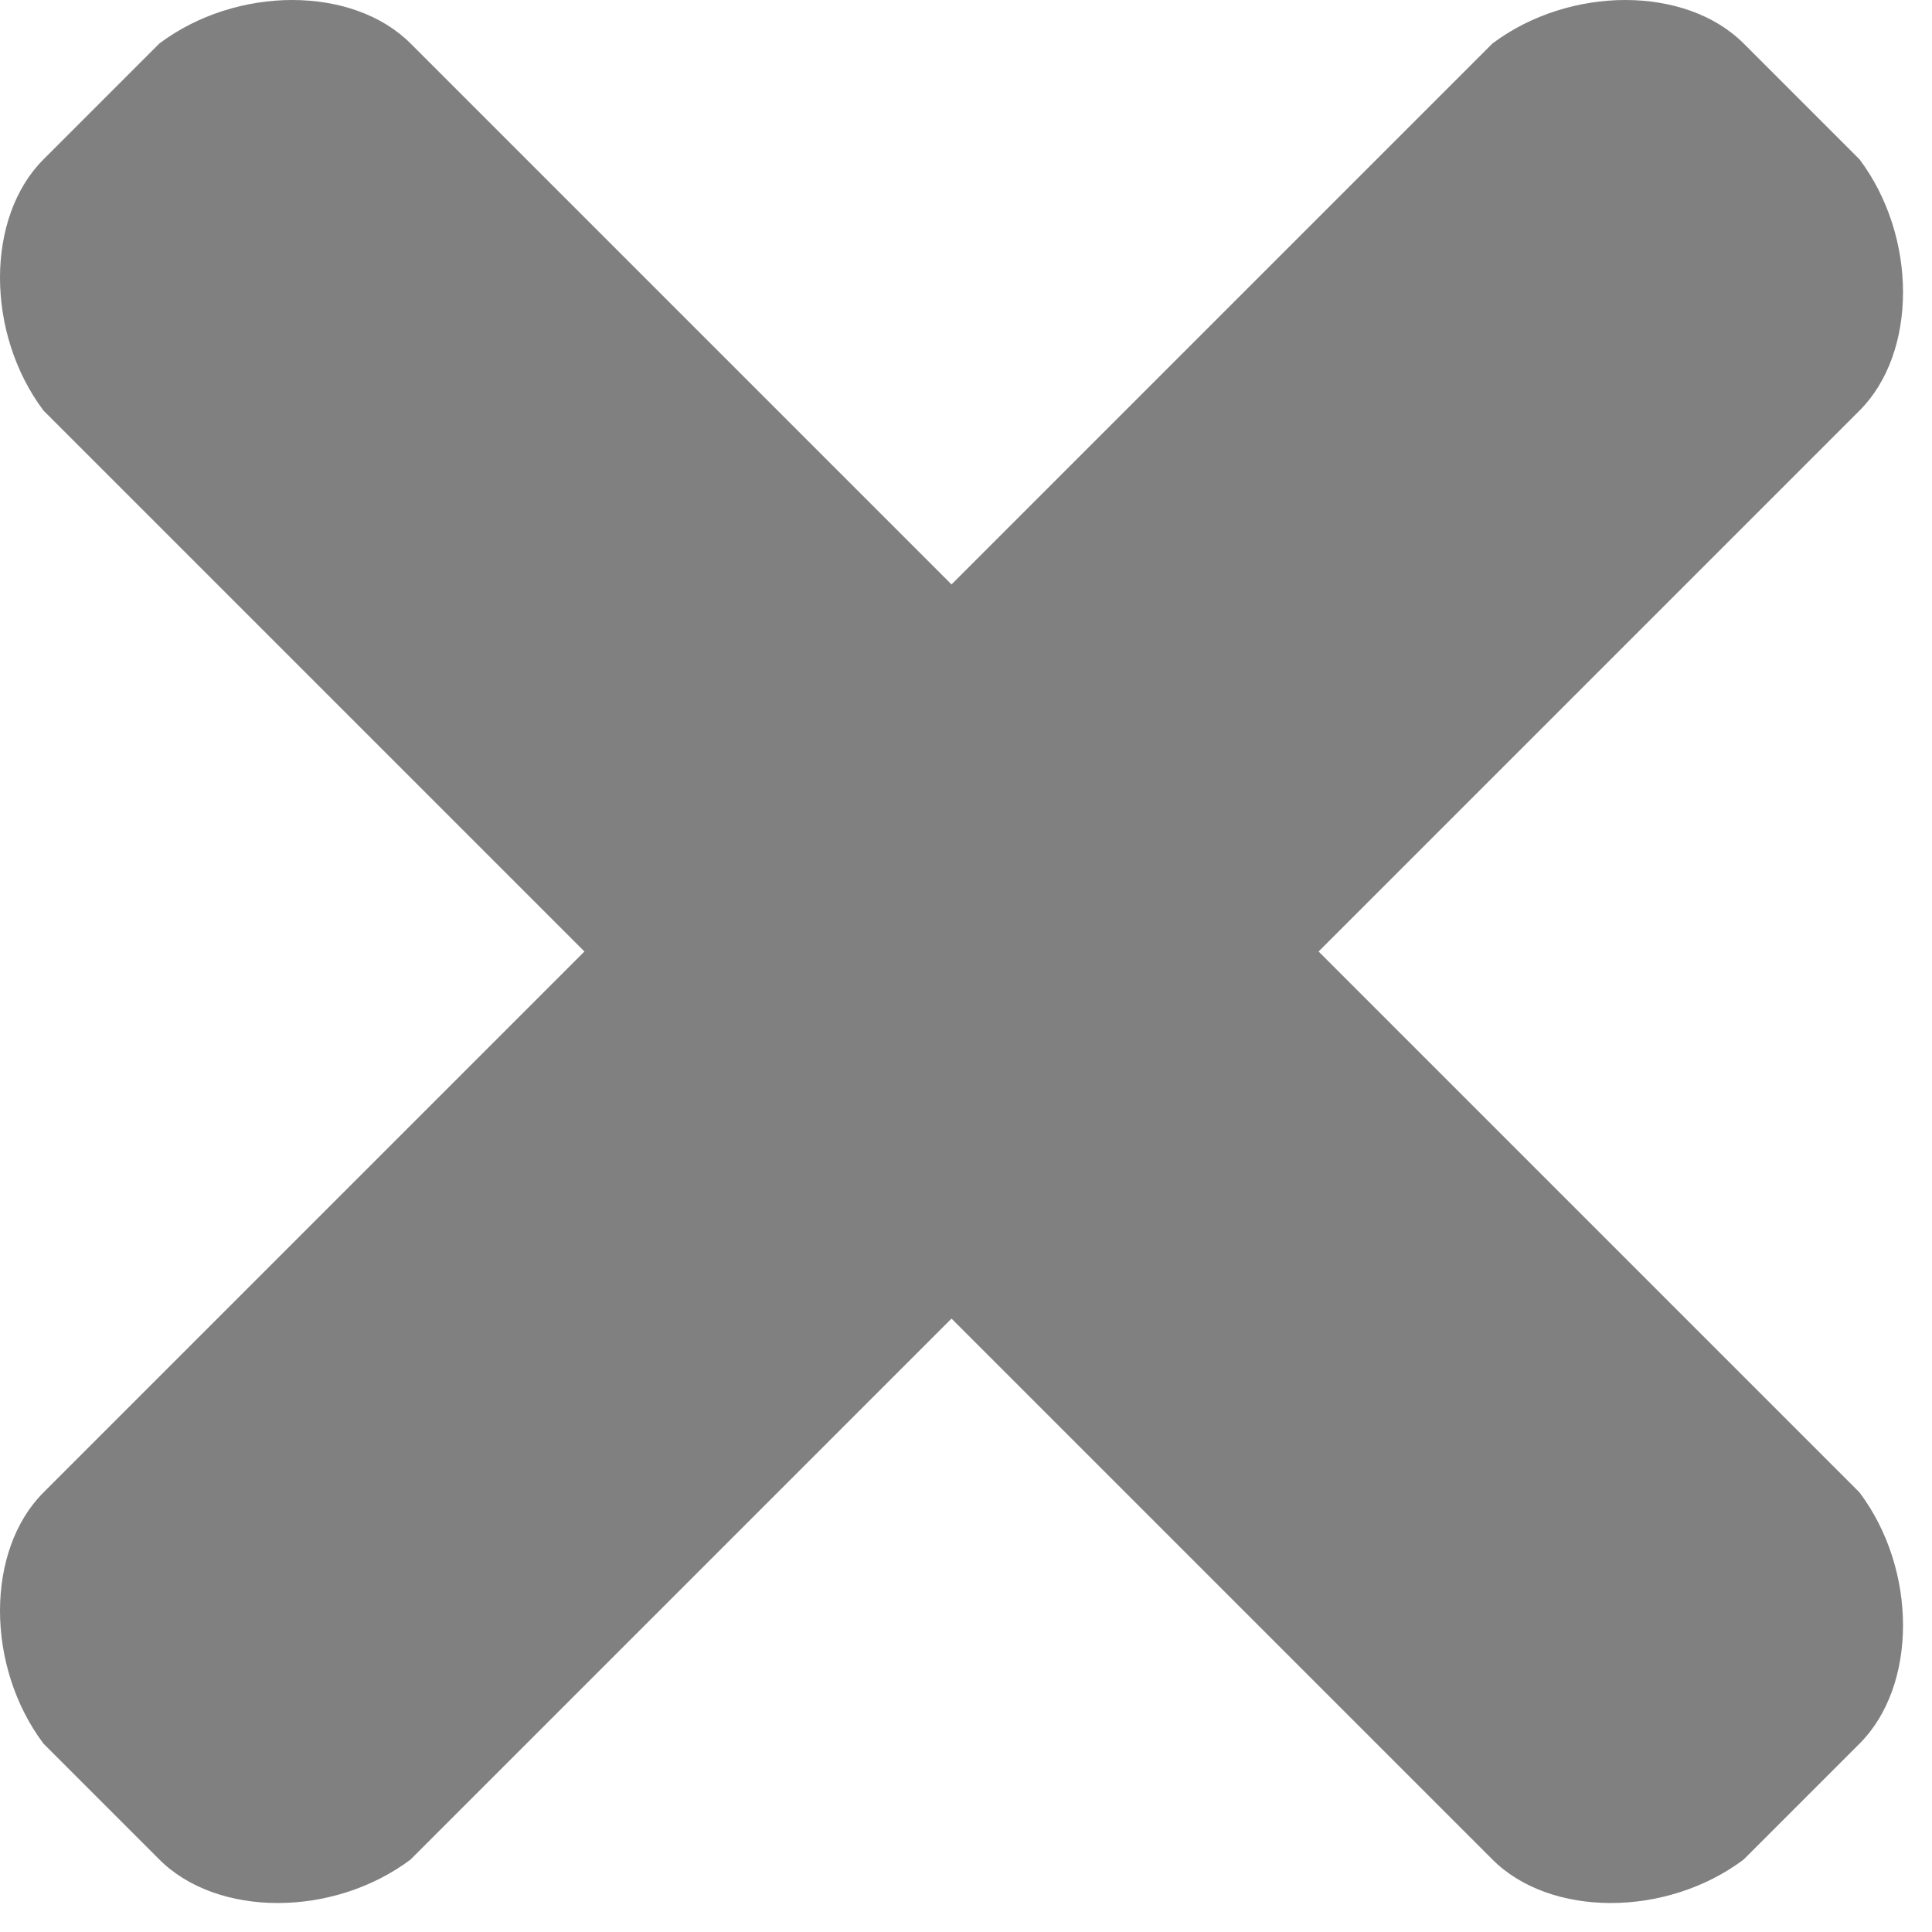 <svg width="14" height="14" viewBox="0 0 14 14" fill="none" xmlns="http://www.w3.org/2000/svg">
<path d="M9.555 6.895L13.475 2.975C13.895 2.555 13.895 1.715 13.475 1.155L12.635 0.315C12.215 -0.105 11.375 -0.105 10.815 0.315L6.895 4.235L2.975 0.315C2.555 -0.105 1.715 -0.105 1.155 0.315L0.315 1.155C-0.105 1.575 -0.105 2.415 0.315 2.975L4.235 6.895L0.315 10.815C-0.105 11.235 -0.105 12.075 0.315 12.635L1.155 13.475C1.575 13.895 2.415 13.895 2.975 13.475L6.895 9.555L10.815 13.475C11.235 13.895 12.075 13.895 12.635 13.475L13.475 12.635C13.895 12.215 13.895 11.375 13.475 10.815L9.555 6.895Z" fill="#808080"/>
</svg>
